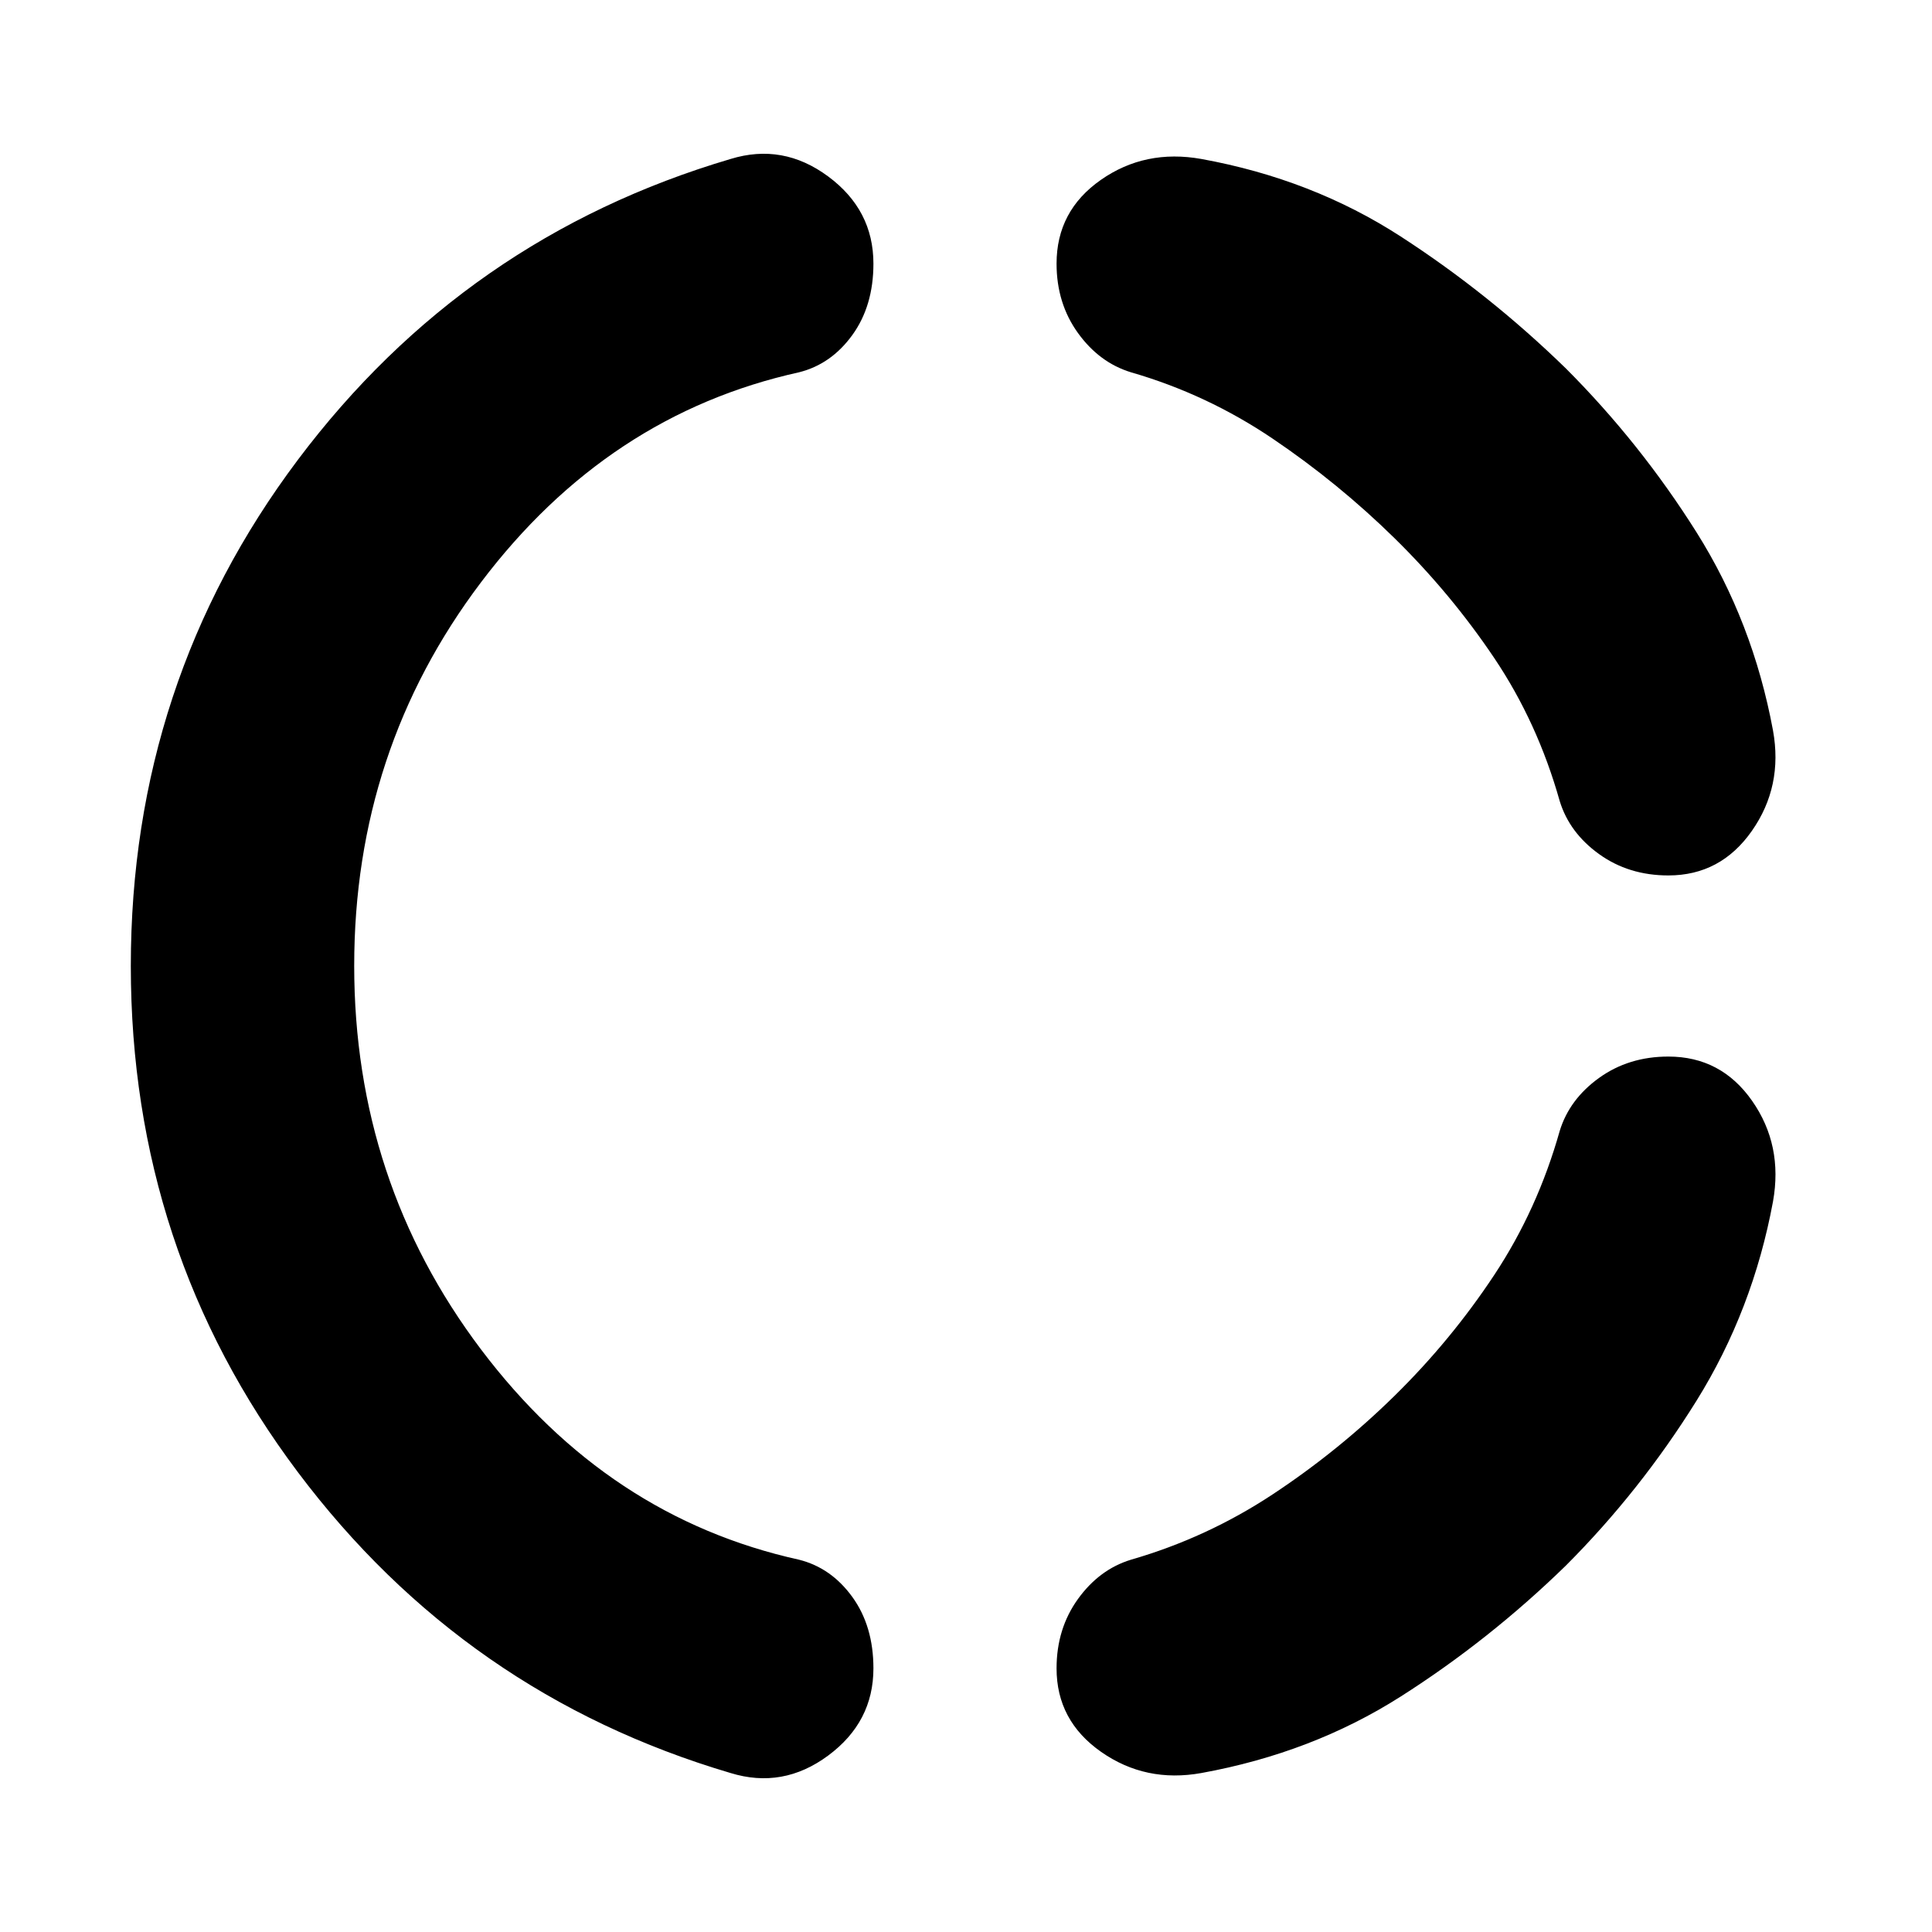 <svg xmlns="http://www.w3.org/2000/svg" height="20" viewBox="0 -960 960 960" width="20"><path d="M176-480.14Q176-373 239-289.5 302-206 397-185q16 4 26.5 18.5T434-131q0 26.68-22.5 43.34Q389-71 363-79q-132-39-215-149.5T65-480q0-141 83-251.5T363-881q26-8 48.5 8.66T434-829q0 21-10.5 35.5T397-775q-95 21-158 104.36-63 83.35-63 190.5ZM778-182q-38 37-82 65t-99 38q-27.72 5-49.86-10.5T525-131q0-19.71 10.62-34.45Q546.24-180.19 562-185q37.7-10.89 70.35-32.44Q665-239 693-266.49q28-27.51 49.5-60.01T775-398q4.81-15.76 19.55-26.38Q809.29-435 829-435q26.22 0 41.61 22T881-363q-10 54-37.99 98.98-28 44.98-65.01 82.02Zm0-595q37.01 37.04 65.01 81.52Q871-651 881-597q5 27.72-10.5 49.86T829-525q-19.71 0-34.45-10.62Q779.81-546.24 775-562q-11-39-32.5-71T693-692.51q-28-27.49-60.65-49.55Q599.7-764.11 562-775q-15.76-4.81-26.38-19.55Q525-809.29 525-829q0-26.22 22-41.61T597-881q55 10 99 38.5t82 65.5Z"/></svg>